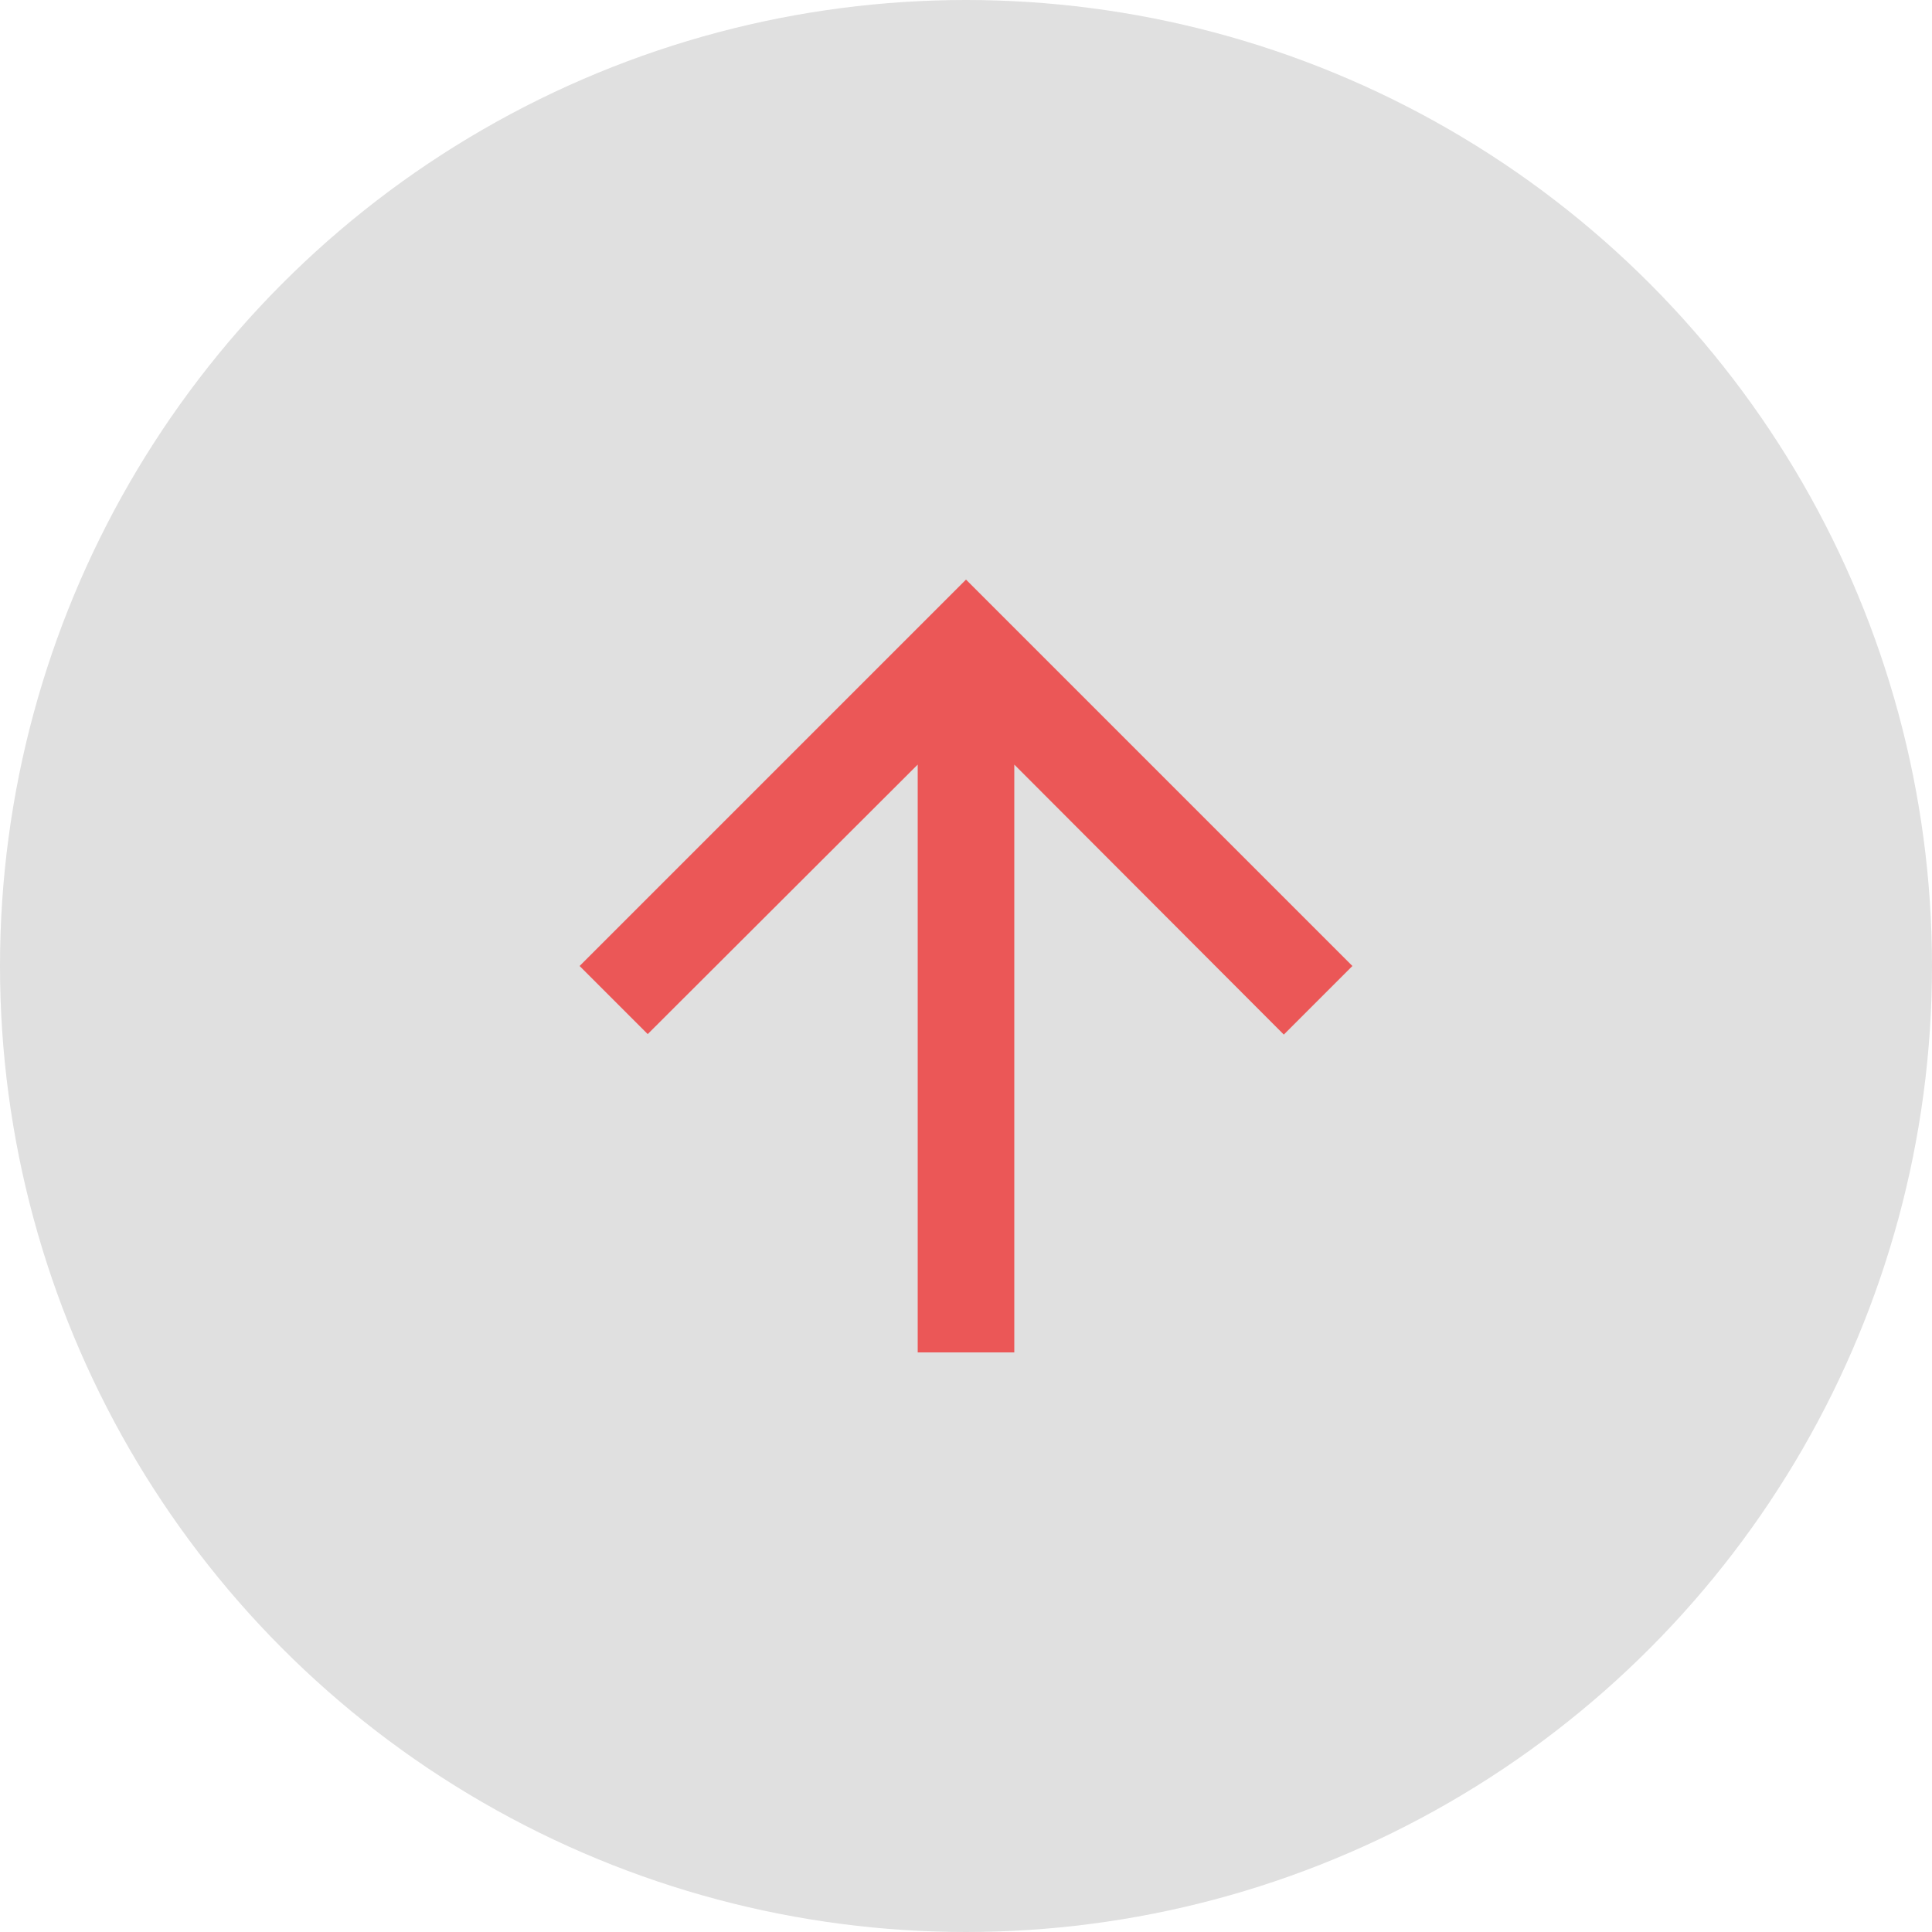 <svg width="40" height="40" viewBox="0 0 40 40" fill="none" xmlns="http://www.w3.org/2000/svg">
<circle cx="20" cy="20" r="20" fill="#E0E0E0"/>
<path d="M12 20L13.41 21.41L19 15.83V28H21V15.83L26.58 21.42L28 20L20 12L12 20Z" fill="#EB5757"/>
</svg>
